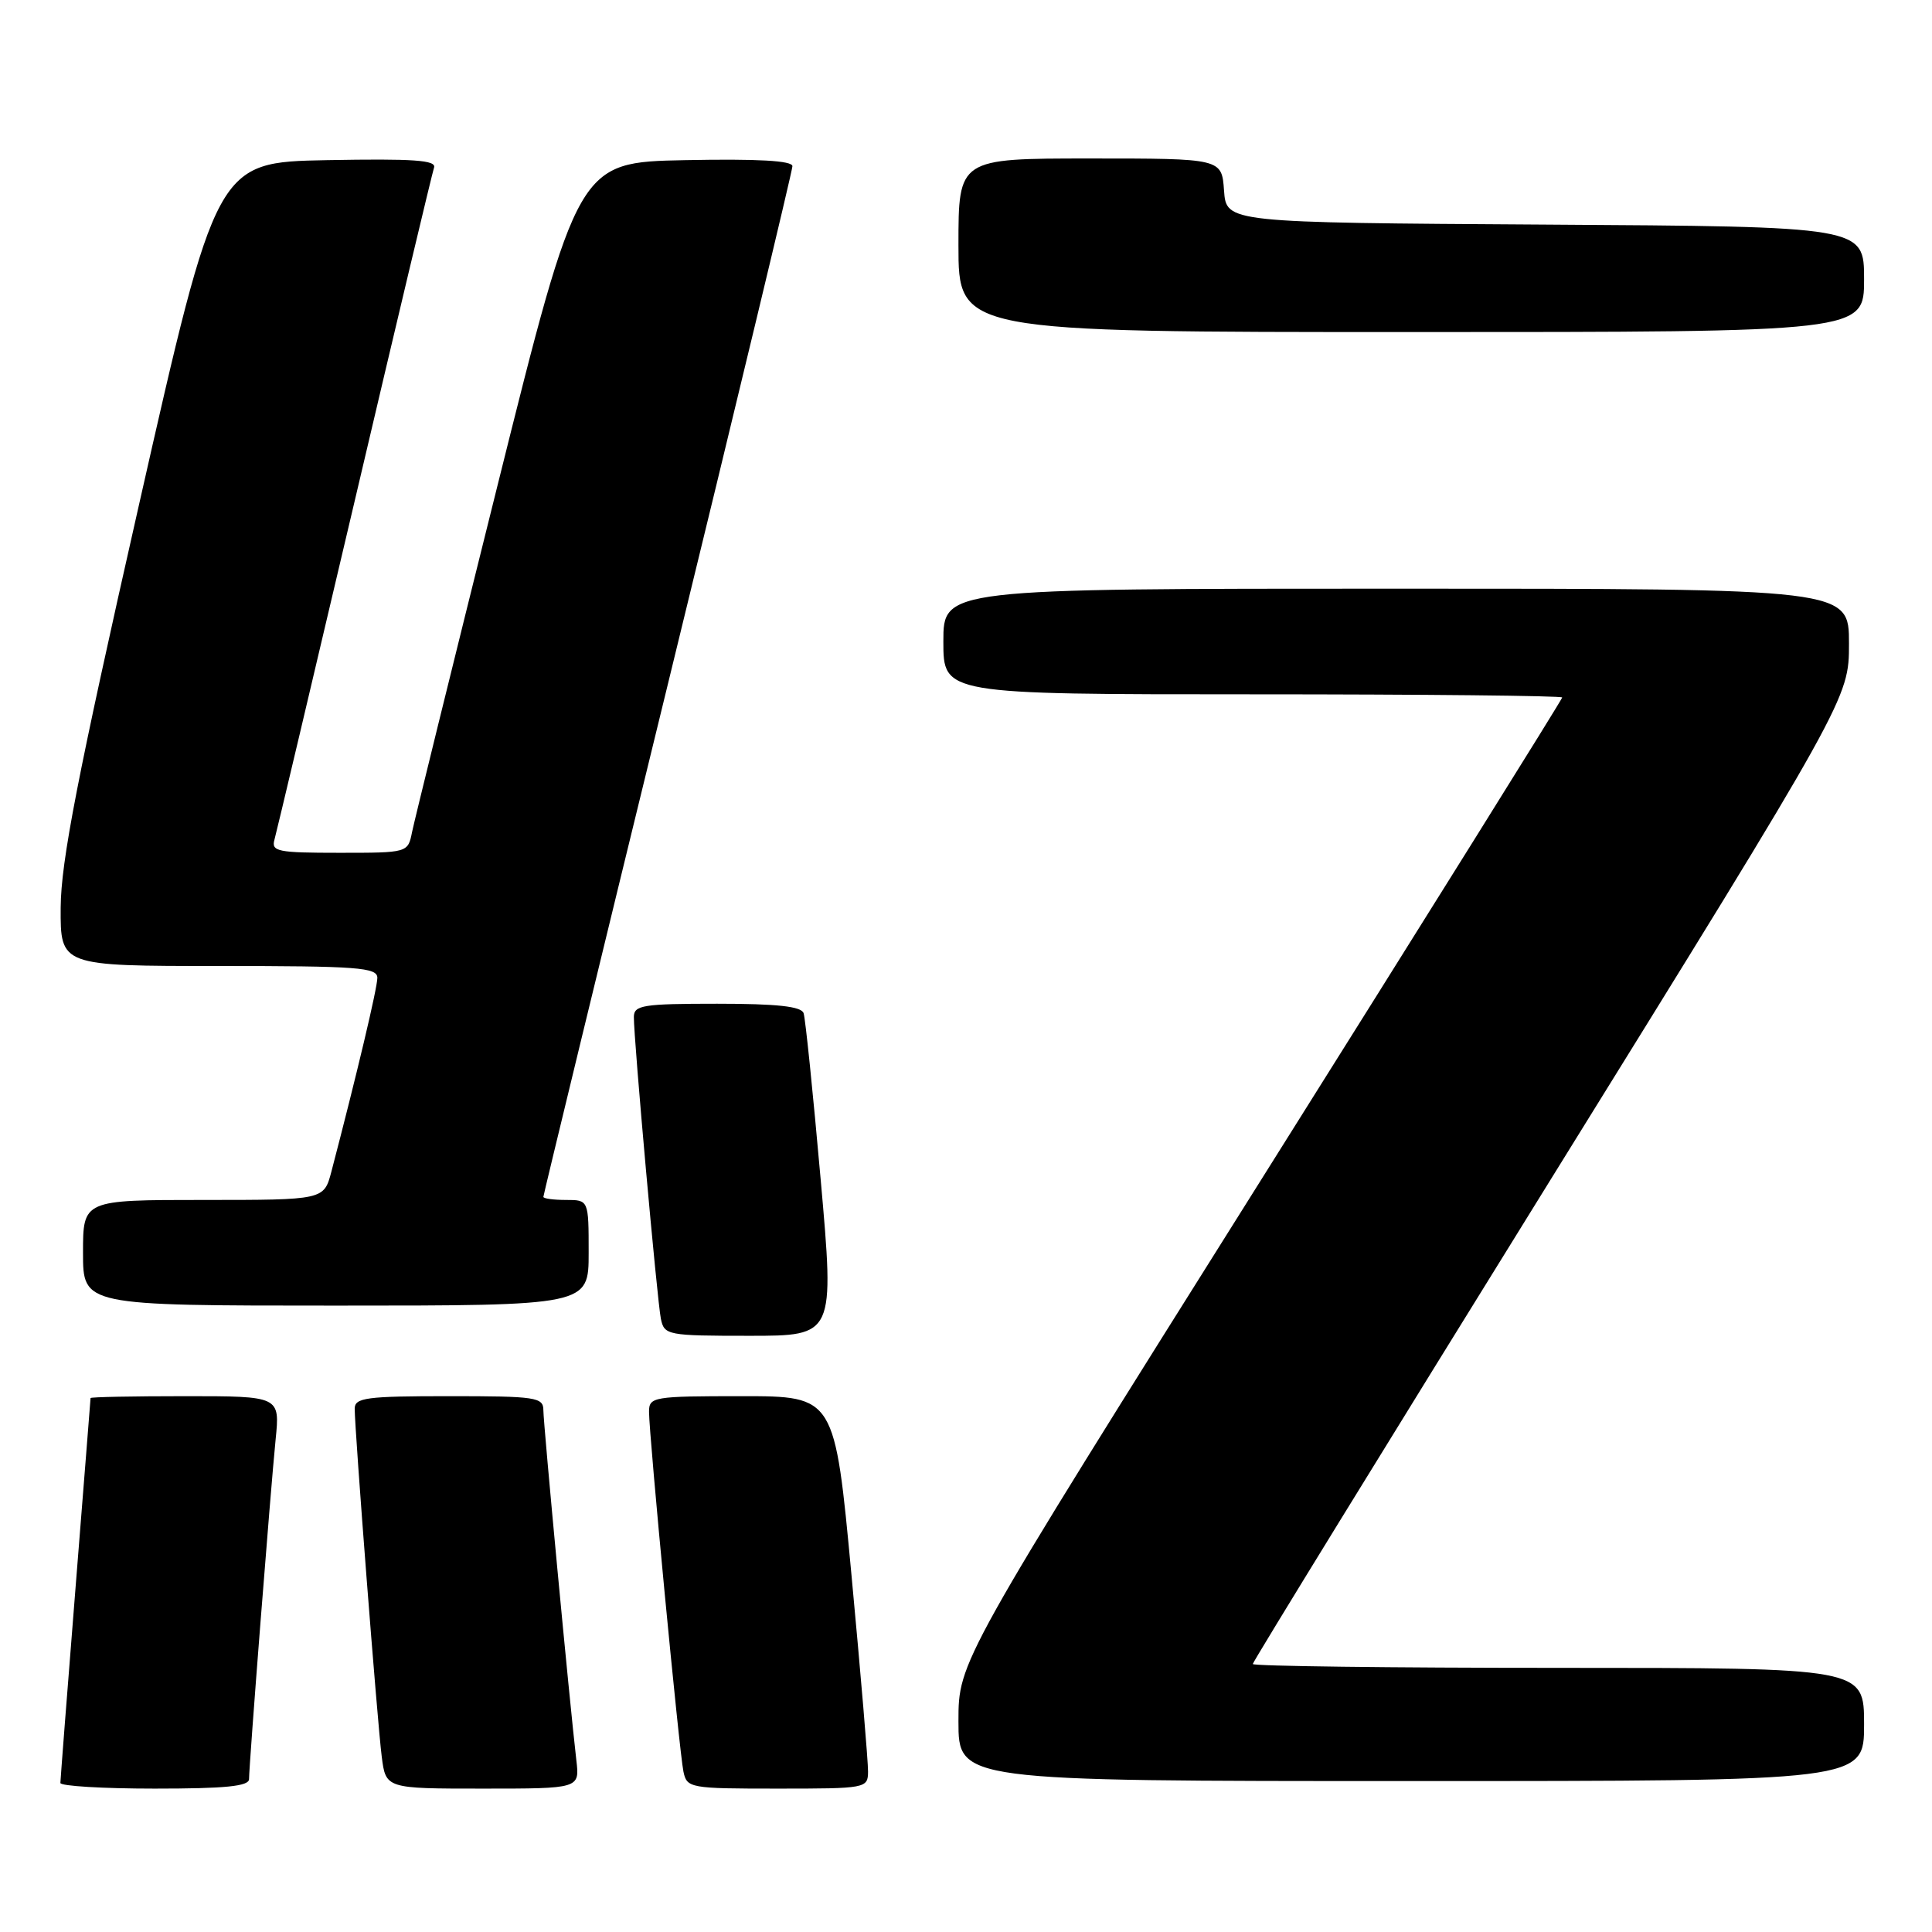 <?xml version="1.0" encoding="UTF-8" standalone="no"?>
<!DOCTYPE svg PUBLIC "-//W3C//DTD SVG 1.1//EN" "http://www.w3.org/Graphics/SVG/1.1/DTD/svg11.dtd" >
<svg xmlns="http://www.w3.org/2000/svg" xmlns:xlink="http://www.w3.org/1999/xlink" version="1.1" viewBox="0 0 256 256">
 <g >
 <path fill="currentColor"
d=" M 33.00 235.74 C 33.00 233.84 35.86 197.33 36.52 190.75 C 37.10 185.00 37.10 185.00 24.55 185.00 C 17.65 185.00 12.00 185.11 12.00 185.25 C 11.99 185.39 11.10 196.75 10.00 210.50 C 8.90 224.25 8.01 235.84 8.00 236.25 C 8.00 236.66 13.62 237.00 20.50 237.00 C 29.89 237.00 33.00 236.69 33.00 235.74 Z  M 76.37 233.25 C 75.47 225.51 72.00 188.66 72.00 186.87 C 72.00 185.14 71.04 185.00 59.50 185.00 C 48.53 185.00 47.00 185.20 47.00 186.66 C 47.00 189.55 50.01 228.32 50.58 232.75 C 51.12 237.00 51.12 237.00 63.97 237.00 C 76.81 237.00 76.81 237.00 76.37 233.25 Z  M 115.02 234.75 C 115.04 233.51 114.05 221.81 112.83 208.75 C 110.61 185.00 110.61 185.00 98.30 185.00 C 86.54 185.00 86.00 185.09 86.00 187.07 C 86.00 190.21 90.01 232.18 90.56 234.75 C 91.02 236.93 91.40 237.00 103.02 237.00 C 114.77 237.00 115.00 236.96 115.02 234.75 Z  M 247.00 228.50 C 247.00 221.00 247.00 221.00 206.50 221.00 C 184.22 221.00 166.00 220.77 166.00 220.49 C 166.00 220.20 183.78 191.30 205.50 156.25 C 245.00 92.54 245.00 92.54 245.00 85.27 C 245.00 78.00 245.00 78.00 185.00 78.00 C 125.00 78.00 125.00 78.00 125.00 85.00 C 125.00 92.00 125.00 92.00 166.00 92.00 C 188.55 92.00 207.00 92.19 207.00 92.42 C 207.00 92.65 189.00 121.48 167.00 156.50 C 127.00 220.17 127.00 220.17 127.00 228.08 C 127.00 236.00 127.00 236.00 187.00 236.00 C 247.00 236.00 247.00 236.00 247.00 228.50 Z  M 108.74 156.25 C 107.73 144.84 106.72 134.94 106.48 134.25 C 106.18 133.35 102.96 133.00 95.03 133.00 C 85.20 133.00 84.00 133.19 83.99 134.75 C 83.97 137.71 87.08 172.36 87.57 174.75 C 88.02 176.92 88.43 177.00 99.31 177.00 C 110.58 177.00 110.58 177.00 108.74 156.25 Z  M 78.00 166.00 C 78.00 159.00 78.00 159.00 75.00 159.00 C 73.35 159.00 72.00 158.82 72.00 158.59 C 72.00 158.36 79.42 127.78 88.50 90.64 C 97.58 53.49 105.00 22.61 105.00 22.02 C 105.00 21.29 100.42 21.03 90.80 21.22 C 76.60 21.50 76.60 21.50 65.88 64.50 C 59.98 88.15 54.91 108.74 54.60 110.25 C 54.05 113.00 54.05 113.00 44.96 113.00 C 36.77 113.00 35.92 112.83 36.37 111.25 C 36.64 110.29 41.41 90.15 46.97 66.50 C 52.52 42.85 57.27 22.93 57.51 22.22 C 57.86 21.22 54.85 21.01 43.32 21.22 C 28.69 21.50 28.69 21.50 18.39 67.00 C 10.26 102.90 8.08 114.13 8.04 120.25 C 8.00 128.00 8.00 128.00 29.00 128.00 C 47.41 128.00 50.00 128.19 50.00 129.57 C 50.00 130.92 47.26 142.45 43.91 155.25 C 42.92 159.00 42.92 159.00 26.96 159.00 C 11.00 159.00 11.00 159.00 11.00 166.00 C 11.00 173.00 11.00 173.00 44.50 173.00 C 78.00 173.00 78.00 173.00 78.00 166.00 Z  M 247.00 37.01 C 247.00 30.02 247.00 30.02 204.75 29.76 C 162.50 29.50 162.50 29.50 162.19 25.25 C 161.89 21.00 161.89 21.00 144.44 21.00 C 127.00 21.00 127.00 21.00 127.00 32.50 C 127.00 44.00 127.00 44.00 187.00 44.00 C 247.00 44.00 247.00 44.00 247.00 37.01 Z "/>
</g>
</svg>